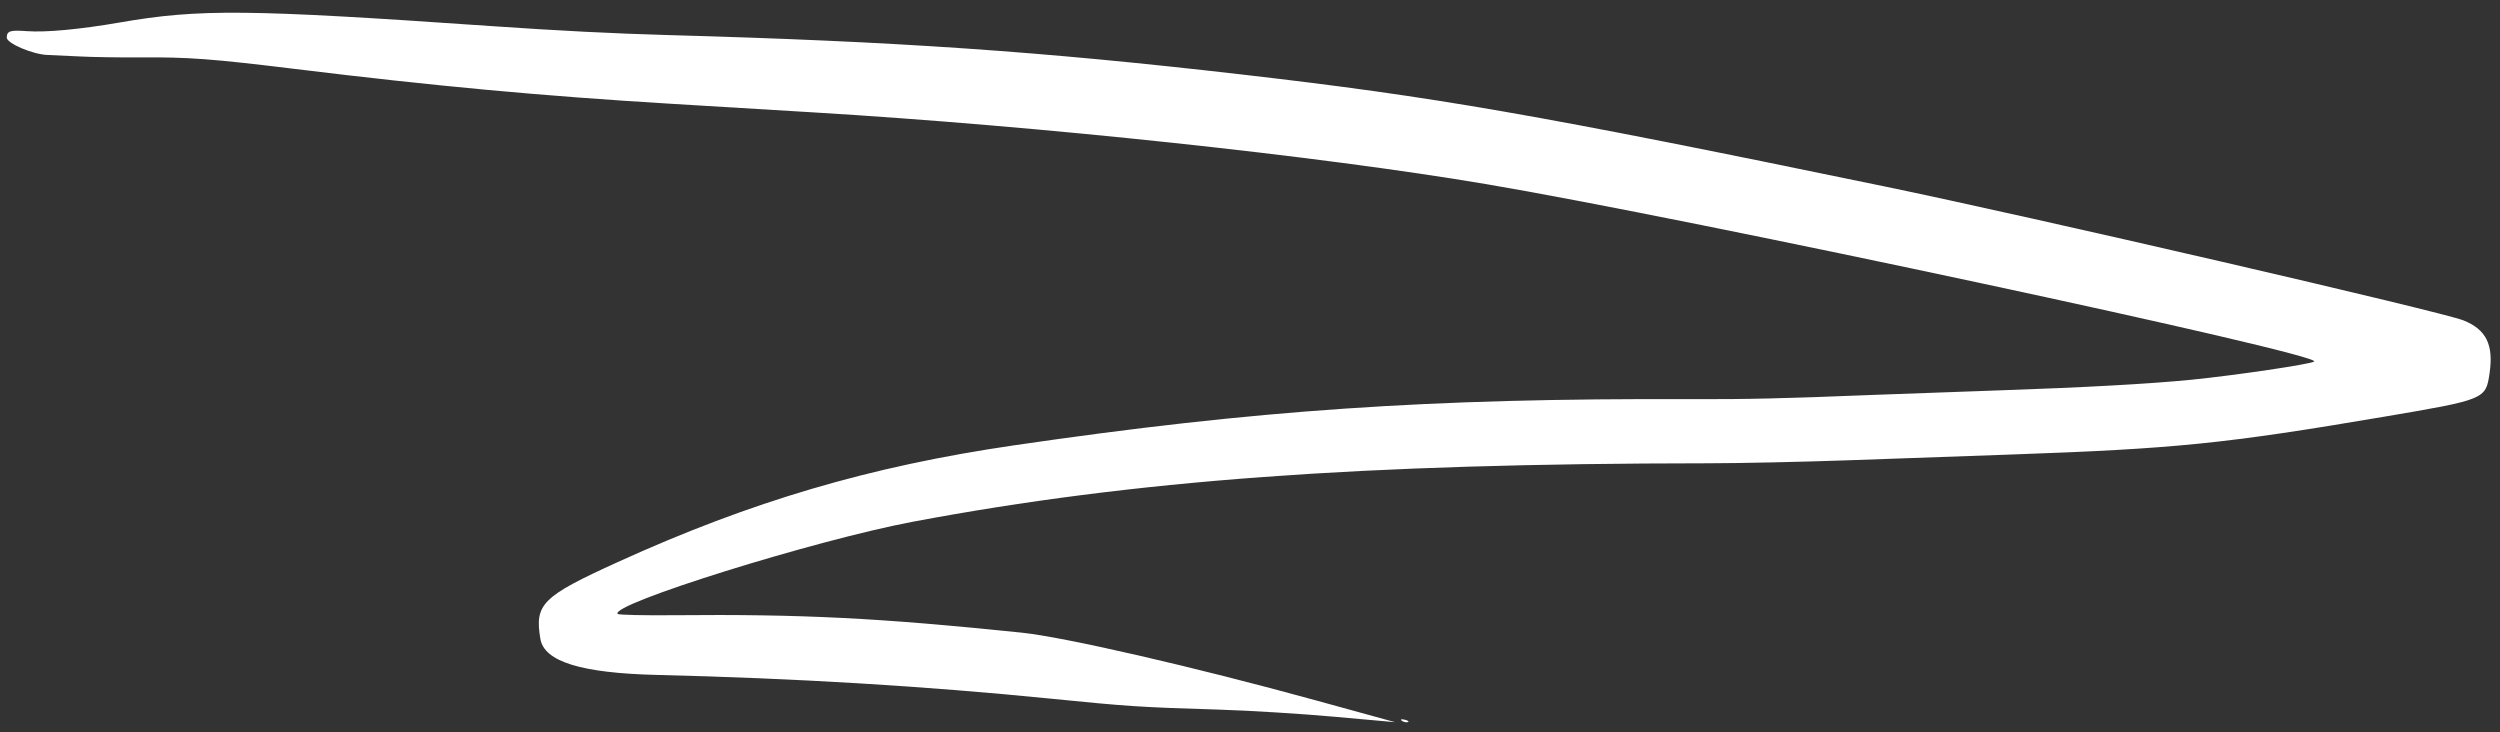 <svg width="140" height="41" viewBox="0 0 140 41" fill="none" xmlns="http://www.w3.org/2000/svg">
<rect x="0" y="0" width="140" height="41" fill="#333333" stroke="none"/>
<path fill-rule="evenodd" clip-rule="evenodd" d="M105.463 10.425C85.967 6.393 80.385 5.422 69.528 4.17C58.276 2.873 50.209 2.319 37.388 1.963C34.416 1.881 31.236 1.719 27.512 1.461C13.829 0.513 11.16 0.487 6.694 1.261C4.48 1.645 2.573 1.822 1.511 1.745C0.566 1.676 0.392 1.73 0.377 2.099C0.364 2.424 1.853 3.058 2.681 3.079C2.978 3.087 3.781 3.124 4.465 3.161C5.15 3.199 6.66 3.222 7.819 3.214C10.551 3.194 11.858 3.291 16.528 3.862C24.379 4.823 30.317 5.372 37.62 5.814C40.311 5.976 43.885 6.192 45.561 6.294C58.274 7.062 73.774 8.715 83.221 10.31C94.686 12.246 130.213 19.86 129.592 20.248C129.346 20.402 125.221 21.013 122.753 21.262C120.486 21.49 116.705 21.701 112.057 21.857C109.854 21.932 106.828 22.041 105.335 22.099C99.725 22.32 97.879 22.364 94.697 22.352C80.039 22.296 70.328 22.959 56.769 24.941C48.71 26.119 42.064 28.077 34.599 31.474C30.354 33.405 29.931 33.825 30.262 35.78C30.478 37.053 32.554 37.694 36.79 37.796C44.531 37.982 51.795 38.42 58.821 39.123C63.228 39.564 63.812 39.602 68.305 39.74C69.984 39.792 72.881 39.971 74.744 40.139L78.131 40.443L73.662 39.214C66.891 37.351 59.615 35.676 57.206 35.428C49.232 34.603 44.885 34.385 37.768 34.452C36.072 34.468 34.643 34.436 34.592 34.381C34.104 33.851 45.653 30.244 51.135 29.214C63.509 26.89 76.193 25.957 95.627 25.944C97.402 25.943 100.968 25.866 103.552 25.774C106.135 25.682 110.207 25.538 112.601 25.454C121.814 25.13 124.566 24.852 133.469 23.343C139.171 22.376 139.202 22.364 139.415 20.906C139.65 19.303 139.23 18.453 137.951 17.941C136.736 17.454 113.833 12.155 105.463 10.425ZM78.501 40.362C78.605 40.436 78.758 40.47 78.842 40.437C78.926 40.403 78.841 40.342 78.653 40.301C78.465 40.26 78.397 40.287 78.501 40.362Z" fill="white"/>
</svg>
